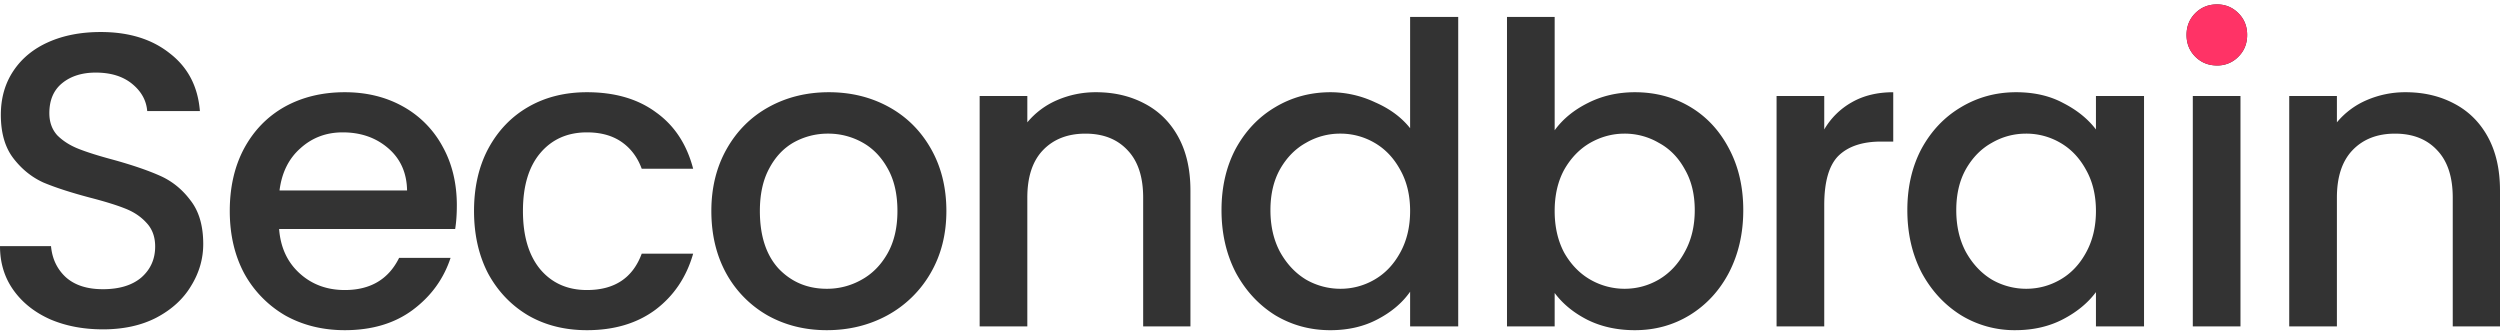 <svg width="172" height="23" viewBox="0 0 172 23" fill="none" xmlns="http://www.w3.org/2000/svg">
    <path d="M7.078 22.659c-1.343 0-2.551-.23-3.625-.69-1.075-.48-1.919-1.152-2.532-2.015-.614-.863-.921-1.87-.921-3.02h3.51c.077.862.413 1.572 1.007 2.128.614.556 1.468.835 2.56.835 1.133 0 2.015-.269 2.648-.806.633-.556.95-1.266.95-2.13 0-.67-.202-1.217-.605-1.639-.384-.422-.873-.748-1.467-.978-.576-.23-1.381-.48-2.417-.748-1.304-.346-2.369-.69-3.194-1.036-.805-.365-1.496-.92-2.071-1.669C.345 10.143.058 9.146.058 7.9c0-1.151.287-2.158.863-3.021.575-.863 1.38-1.525 2.417-1.985 1.035-.46 2.234-.691 3.596-.691 1.937 0 3.52.49 4.747 1.467 1.247.96 1.938 2.283 2.072 3.97h-3.625c-.058-.728-.403-1.351-1.036-1.87-.633-.517-1.467-.776-2.503-.776-.94 0-1.707.24-2.302.72-.595.479-.892 1.17-.892 2.07 0 .615.182 1.123.547 1.526.383.383.863.69 1.438.92.576.23 1.362.48 2.36.748 1.323.365 2.397.73 3.222 1.094.844.364 1.554.93 2.13 1.697.594.748.891 1.755.891 3.021 0 1.017-.278 1.976-.834 2.877-.537.902-1.333 1.63-2.388 2.187-1.036.537-2.264.806-3.683.806zM31.43 14.142c0 .595-.038 1.132-.114 1.612H19.203c.096 1.266.566 2.282 1.41 3.05.843.767 1.88 1.15 3.107 1.15 1.765 0 3.011-.738 3.74-2.215H31c-.48 1.458-1.353 2.656-2.62 3.596-1.246.92-2.8 1.381-4.66 1.381-1.515 0-2.877-.335-4.086-1.007a7.526 7.526 0 0 1-2.82-2.877c-.67-1.247-1.006-2.685-1.006-4.316 0-1.63.326-3.06.978-4.287.671-1.246 1.601-2.205 2.79-2.877 1.21-.671 2.59-1.007 4.144-1.007 1.496 0 2.83.326 4 .978a6.888 6.888 0 0 1 2.733 2.762c.652 1.17.978 2.523.978 4.057zm-3.423-1.035c-.02-1.209-.45-2.177-1.295-2.906-.844-.73-1.89-1.094-3.136-1.094-1.132 0-2.1.365-2.906 1.094-.806.71-1.285 1.678-1.439 2.905h8.776zM32.613 14.516c0-1.63.326-3.06.978-4.287.672-1.246 1.592-2.205 2.762-2.877 1.17-.671 2.513-1.007 4.028-1.007 1.918 0 3.5.46 4.748 1.381 1.266.902 2.12 2.196 2.56 3.884H44.15c-.287-.786-.748-1.4-1.38-1.841-.634-.441-1.43-.662-2.389-.662-1.342 0-2.417.48-3.222 1.439-.787.94-1.18 2.263-1.18 3.97 0 1.708.393 3.04 1.18 4 .805.959 1.88 1.438 3.222 1.438 1.9 0 3.155-.834 3.77-2.503h3.538c-.46 1.611-1.323 2.896-2.59 3.855-1.265.94-2.838 1.41-4.718 1.41-1.515 0-2.858-.335-4.028-1.007-1.17-.69-2.09-1.65-2.762-2.877-.652-1.247-.978-2.685-.978-4.316zM56.882 22.716c-1.496 0-2.848-.335-4.057-1.007a7.465 7.465 0 0 1-2.848-2.877c-.69-1.247-1.036-2.685-1.036-4.316 0-1.61.355-3.04 1.065-4.287.71-1.246 1.678-2.205 2.906-2.877 1.227-.671 2.599-1.007 4.114-1.007 1.515 0 2.887.336 4.114 1.007 1.228.672 2.197 1.63 2.906 2.877.71 1.247 1.065 2.676 1.065 4.287 0 1.612-.365 3.04-1.094 4.287a7.645 7.645 0 0 1-2.992 2.906c-1.246.672-2.628 1.007-4.143 1.007zm0-2.848a4.8 4.8 0 0 0 2.36-.604c.748-.403 1.352-1.007 1.812-1.813.46-.806.69-1.784.69-2.935 0-1.15-.22-2.12-.661-2.906-.441-.805-1.026-1.41-1.755-1.812a4.8 4.8 0 0 0-2.36-.604 4.8 4.8 0 0 0-2.359.604c-.71.403-1.275 1.007-1.697 1.812-.422.787-.633 1.756-.633 2.906 0 1.708.431 3.031 1.294 3.97.883.921 1.986 1.382 3.31 1.382zM75.4 6.345c1.246 0 2.359.26 3.337.777.997.518 1.774 1.285 2.33 2.302.557 1.016.835 2.244.835 3.683v9.35H78.65v-8.861c0-1.42-.355-2.504-1.065-3.252-.71-.767-1.678-1.15-2.906-1.15-1.227 0-2.206.383-2.934 1.15-.71.748-1.065 1.832-1.065 3.252v8.861H67.4V6.604h3.28v1.813a5.453 5.453 0 0 1 2.043-1.525 6.678 6.678 0 0 1 2.675-.547zM84.04 14.459c0-1.592.326-3.002.978-4.23.672-1.227 1.573-2.177 2.705-2.848 1.15-.69 2.426-1.036 3.826-1.036a7.21 7.21 0 0 1 3.05.69c1.017.442 1.822 1.036 2.417 1.785V1.166h3.309v21.291h-3.309V20.07c-.537.768-1.285 1.4-2.244 1.9-.94.498-2.024.747-3.251.747-1.381 0-2.647-.345-3.798-1.036-1.132-.71-2.033-1.687-2.705-2.934-.652-1.266-.978-2.695-.978-4.287zm12.976.057c0-1.093-.23-2.042-.69-2.848-.442-.806-1.027-1.42-1.755-1.841a4.63 4.63 0 0 0-2.36-.633 4.63 4.63 0 0 0-2.36.633c-.728.402-1.323 1.007-1.783 1.812-.441.787-.662 1.727-.662 2.82 0 1.093.22 2.052.662 2.877.46.825 1.055 1.458 1.784 1.899a4.733 4.733 0 0 0 2.36.633 4.63 4.63 0 0 0 2.358-.633c.73-.422 1.314-1.036 1.756-1.841.46-.825.69-1.784.69-2.878zM106.961 8.963c.556-.767 1.314-1.39 2.273-1.87.978-.498 2.062-.748 3.251-.748 1.4 0 2.666.336 3.798 1.007 1.131.672 2.023 1.63 2.675 2.877.653 1.228.979 2.638.979 4.23 0 1.592-.326 3.02-.979 4.287-.652 1.247-1.553 2.225-2.704 2.934-1.132.691-2.388 1.036-3.769 1.036-1.228 0-2.321-.24-3.28-.719-.94-.48-1.688-1.093-2.244-1.841v2.301h-3.28V1.167h3.28v7.796zm9.638 5.496c0-1.093-.23-2.033-.69-2.82-.442-.805-1.036-1.41-1.784-1.812a4.632 4.632 0 0 0-2.36-.633c-.824 0-1.611.21-2.359.633-.729.421-1.323 1.035-1.784 1.84-.441.807-.661 1.756-.661 2.85 0 1.093.22 2.052.661 2.877.461.805 1.055 1.419 1.784 1.84a4.733 4.733 0 0 0 2.359.634c.844 0 1.631-.211 2.36-.633.748-.441 1.342-1.074 1.784-1.899.46-.825.69-1.784.69-2.877zM125.508 8.906a5.066 5.066 0 0 1 1.899-1.87c.805-.46 1.755-.69 2.848-.69V9.74h-.834c-1.285 0-2.264.326-2.935.979-.652.652-.978 1.783-.978 3.395v8.343h-3.28V6.604h3.28v2.302zM131.225 14.459c0-1.592.326-3.002.978-4.23.671-1.227 1.573-2.177 2.704-2.848 1.151-.69 2.417-1.036 3.798-1.036 1.247 0 2.331.25 3.251.748.94.48 1.688 1.084 2.245 1.813V6.604h3.308v15.853h-3.308v-2.359c-.557.748-1.314 1.372-2.273 1.87-.959.499-2.053.748-3.28.748a7.046 7.046 0 0 1-3.741-1.036c-1.131-.71-2.033-1.687-2.704-2.934-.652-1.266-.978-2.695-.978-4.287zm12.976.057c0-1.093-.231-2.042-.691-2.848-.441-.806-1.026-1.42-1.755-1.841a4.628 4.628 0 0 0-2.359-.633c-.844 0-1.631.21-2.36.633-.728.402-1.323 1.007-1.783 1.812-.442.787-.662 1.727-.662 2.82 0 1.093.22 2.052.662 2.877.46.825 1.055 1.458 1.783 1.899a4.734 4.734 0 0 0 2.36.633c.844 0 1.63-.211 2.359-.633.729-.422 1.314-1.036 1.755-1.841.46-.825.691-1.784.691-2.878zM152.534 4.504c-.595 0-1.093-.202-1.496-.604-.403-.403-.604-.902-.604-1.497 0-.594.201-1.093.604-1.496.403-.402.901-.604 1.496-.604.575 0 1.064.202 1.467.604.403.403.604.902.604 1.496 0 .595-.201 1.094-.604 1.497a1.998 1.998 0 0 1-1.467.604zm1.611 2.1v15.853h-3.28V6.604h3.28zM165.498 6.345c1.246 0 2.359.26 3.337.777.998.518 1.774 1.285 2.331 2.302.556 1.016.834 2.244.834 3.683v9.35h-3.251v-8.861c0-1.42-.355-2.504-1.065-3.252-.709-.767-1.678-1.15-2.906-1.15-1.227 0-2.206.383-2.934 1.15-.71.748-1.065 1.832-1.065 3.252v8.861h-3.28V6.604h3.28v1.813a5.452 5.452 0 0 1 2.043-1.525 6.679 6.679 0 0 1 2.676-.547z" fill="#333"/>
    <path d="M152.534 4.504c-.595 0-1.093-.202-1.496-.604-.403-.403-.604-.902-.604-1.497 0-.594.201-1.093.604-1.496.403-.402.901-.604 1.496-.604.575 0 1.064.202 1.467.604.403.403.604.902.604 1.496 0 .595-.201 1.094-.604 1.497a1.998 1.998 0 0 1-1.467.604z" fill="#F36"/>
</svg>

